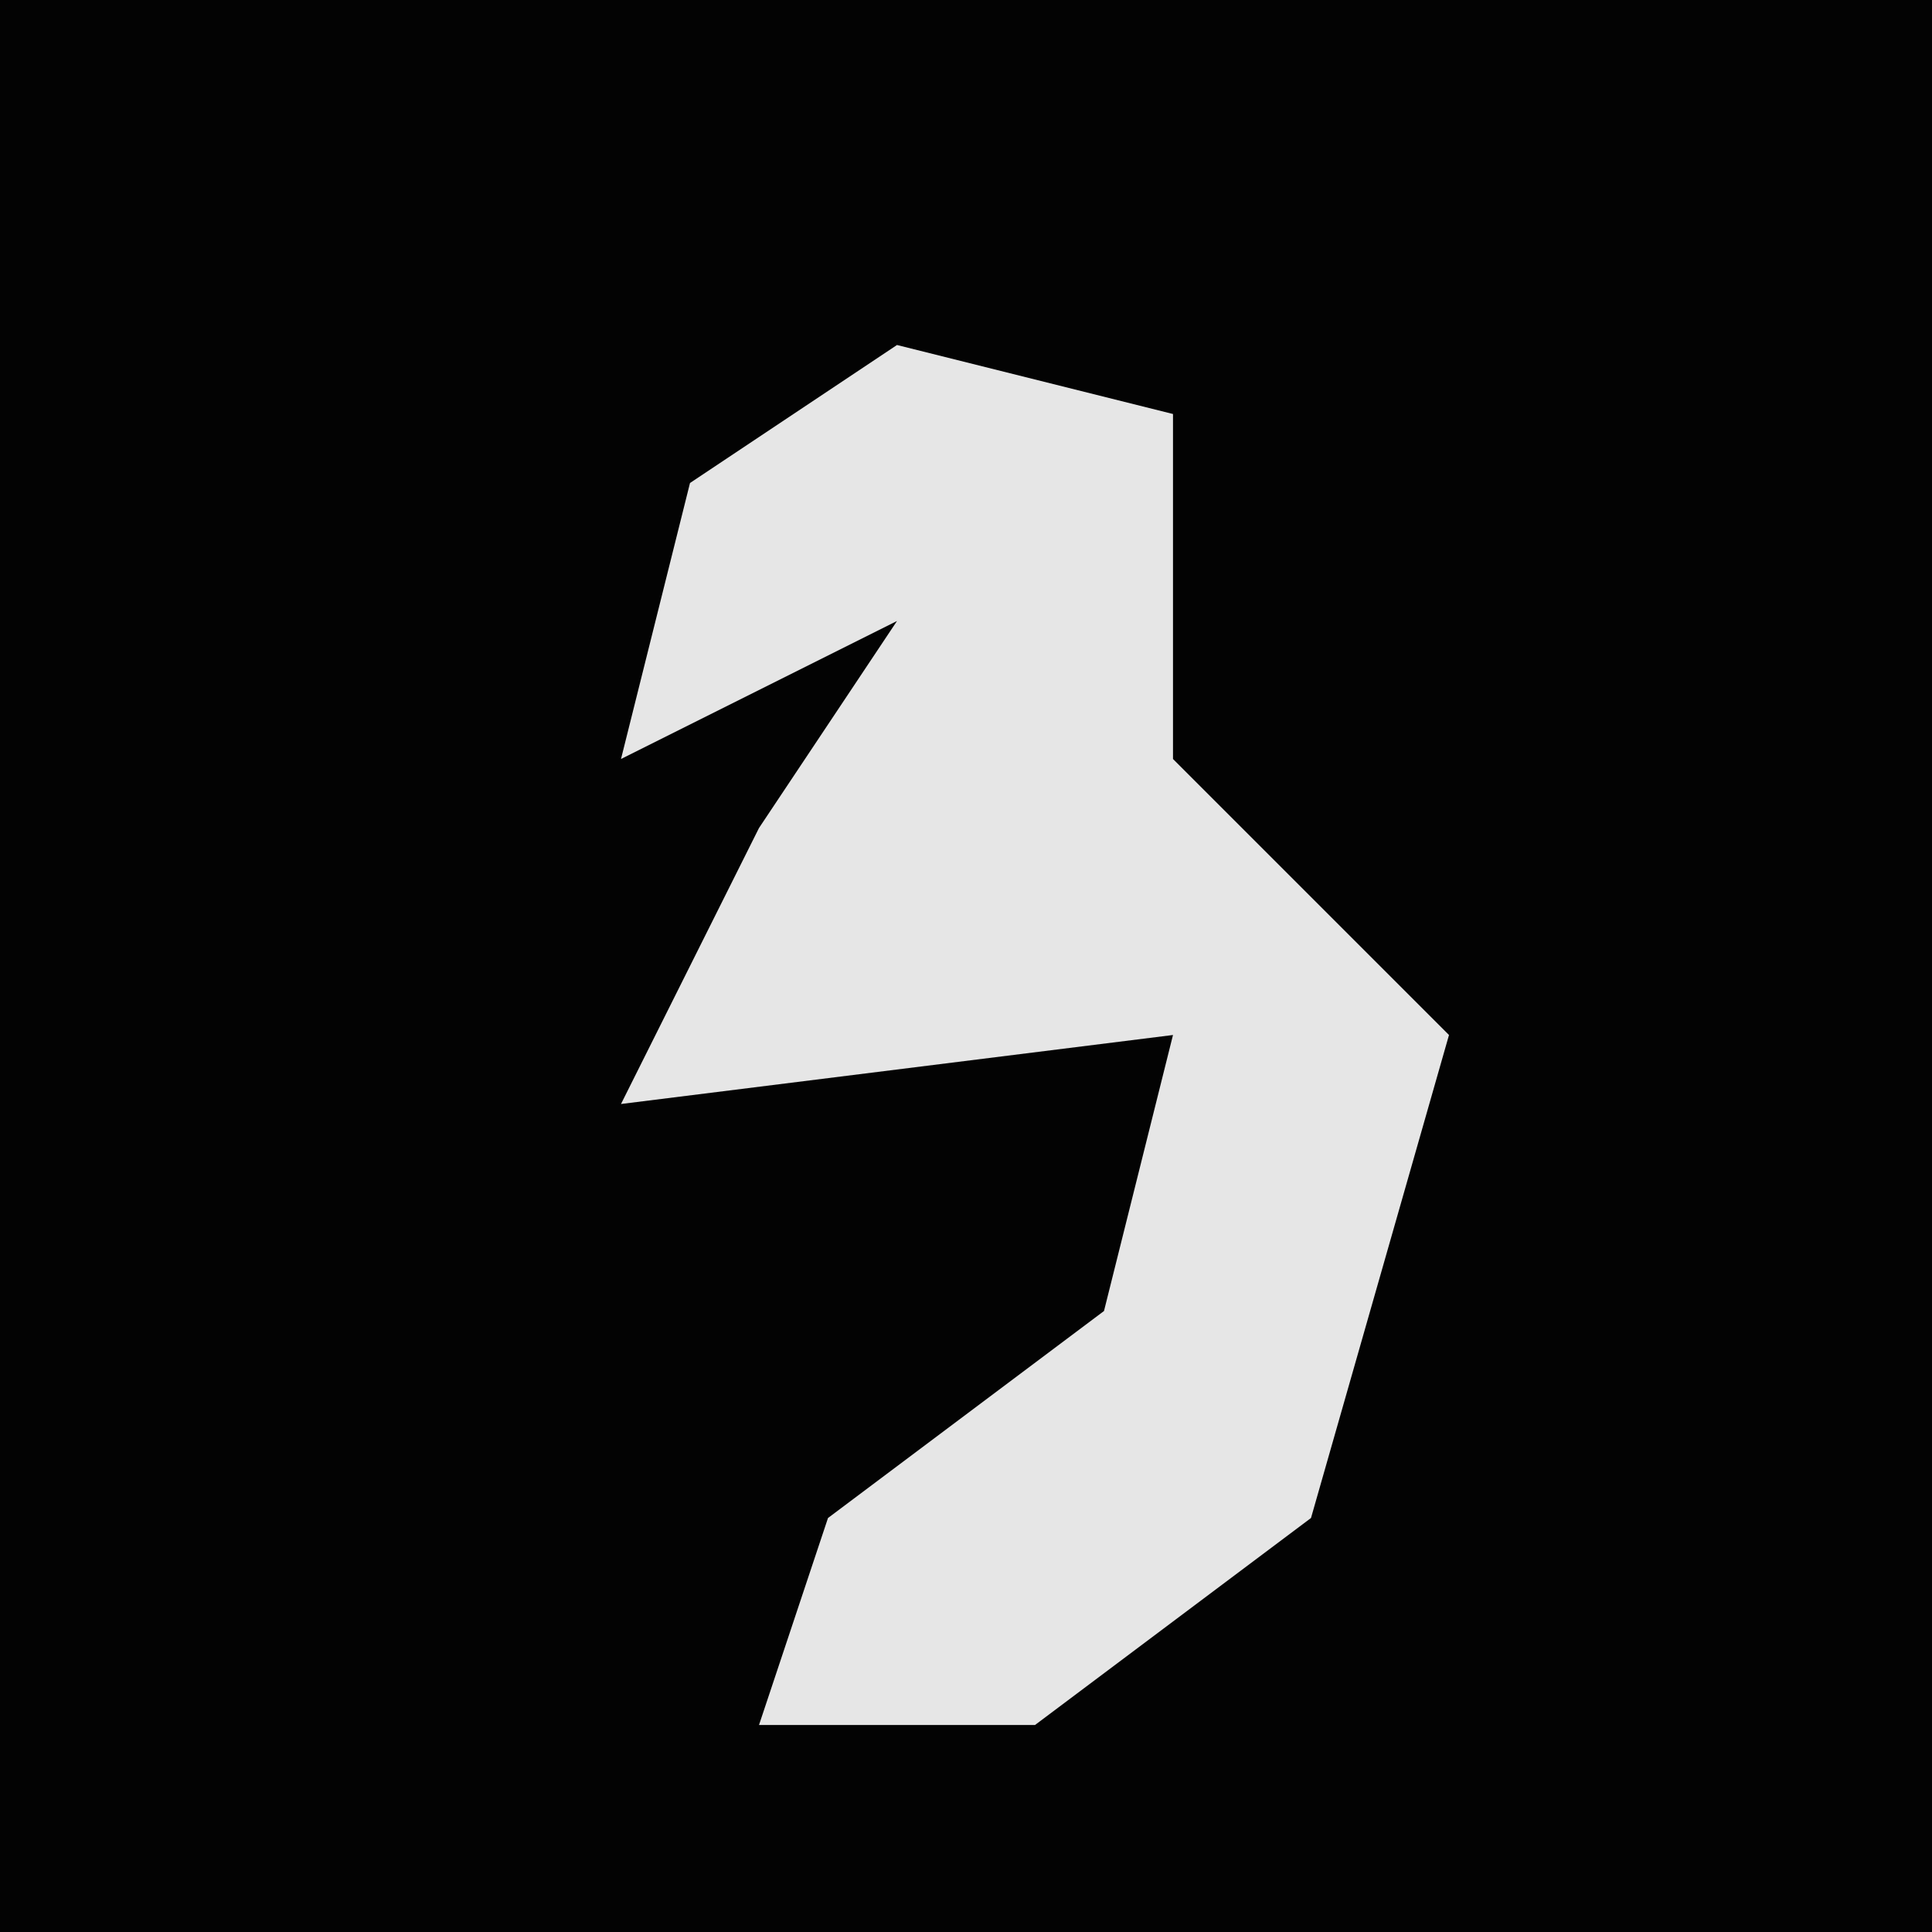 <?xml version="1.0" encoding="UTF-8"?>
<svg version="1.1" xmlns="http://www.w3.org/2000/svg" width="28" height="28">
<path d="M0,0 L28,0 L28,28 L0,28 Z " fill="#030303" transform="translate(0,0)"/>
<path d="M0,0 L4,1 L4,6 L8,10 L6,17 L2,20 L-2,20 L-1,17 L3,14 L4,10 L-4,11 L-2,7 L0,4 L-4,6 L-3,2 Z " fill="#E6E6E6" transform="translate(13,5)"/>
</svg>
